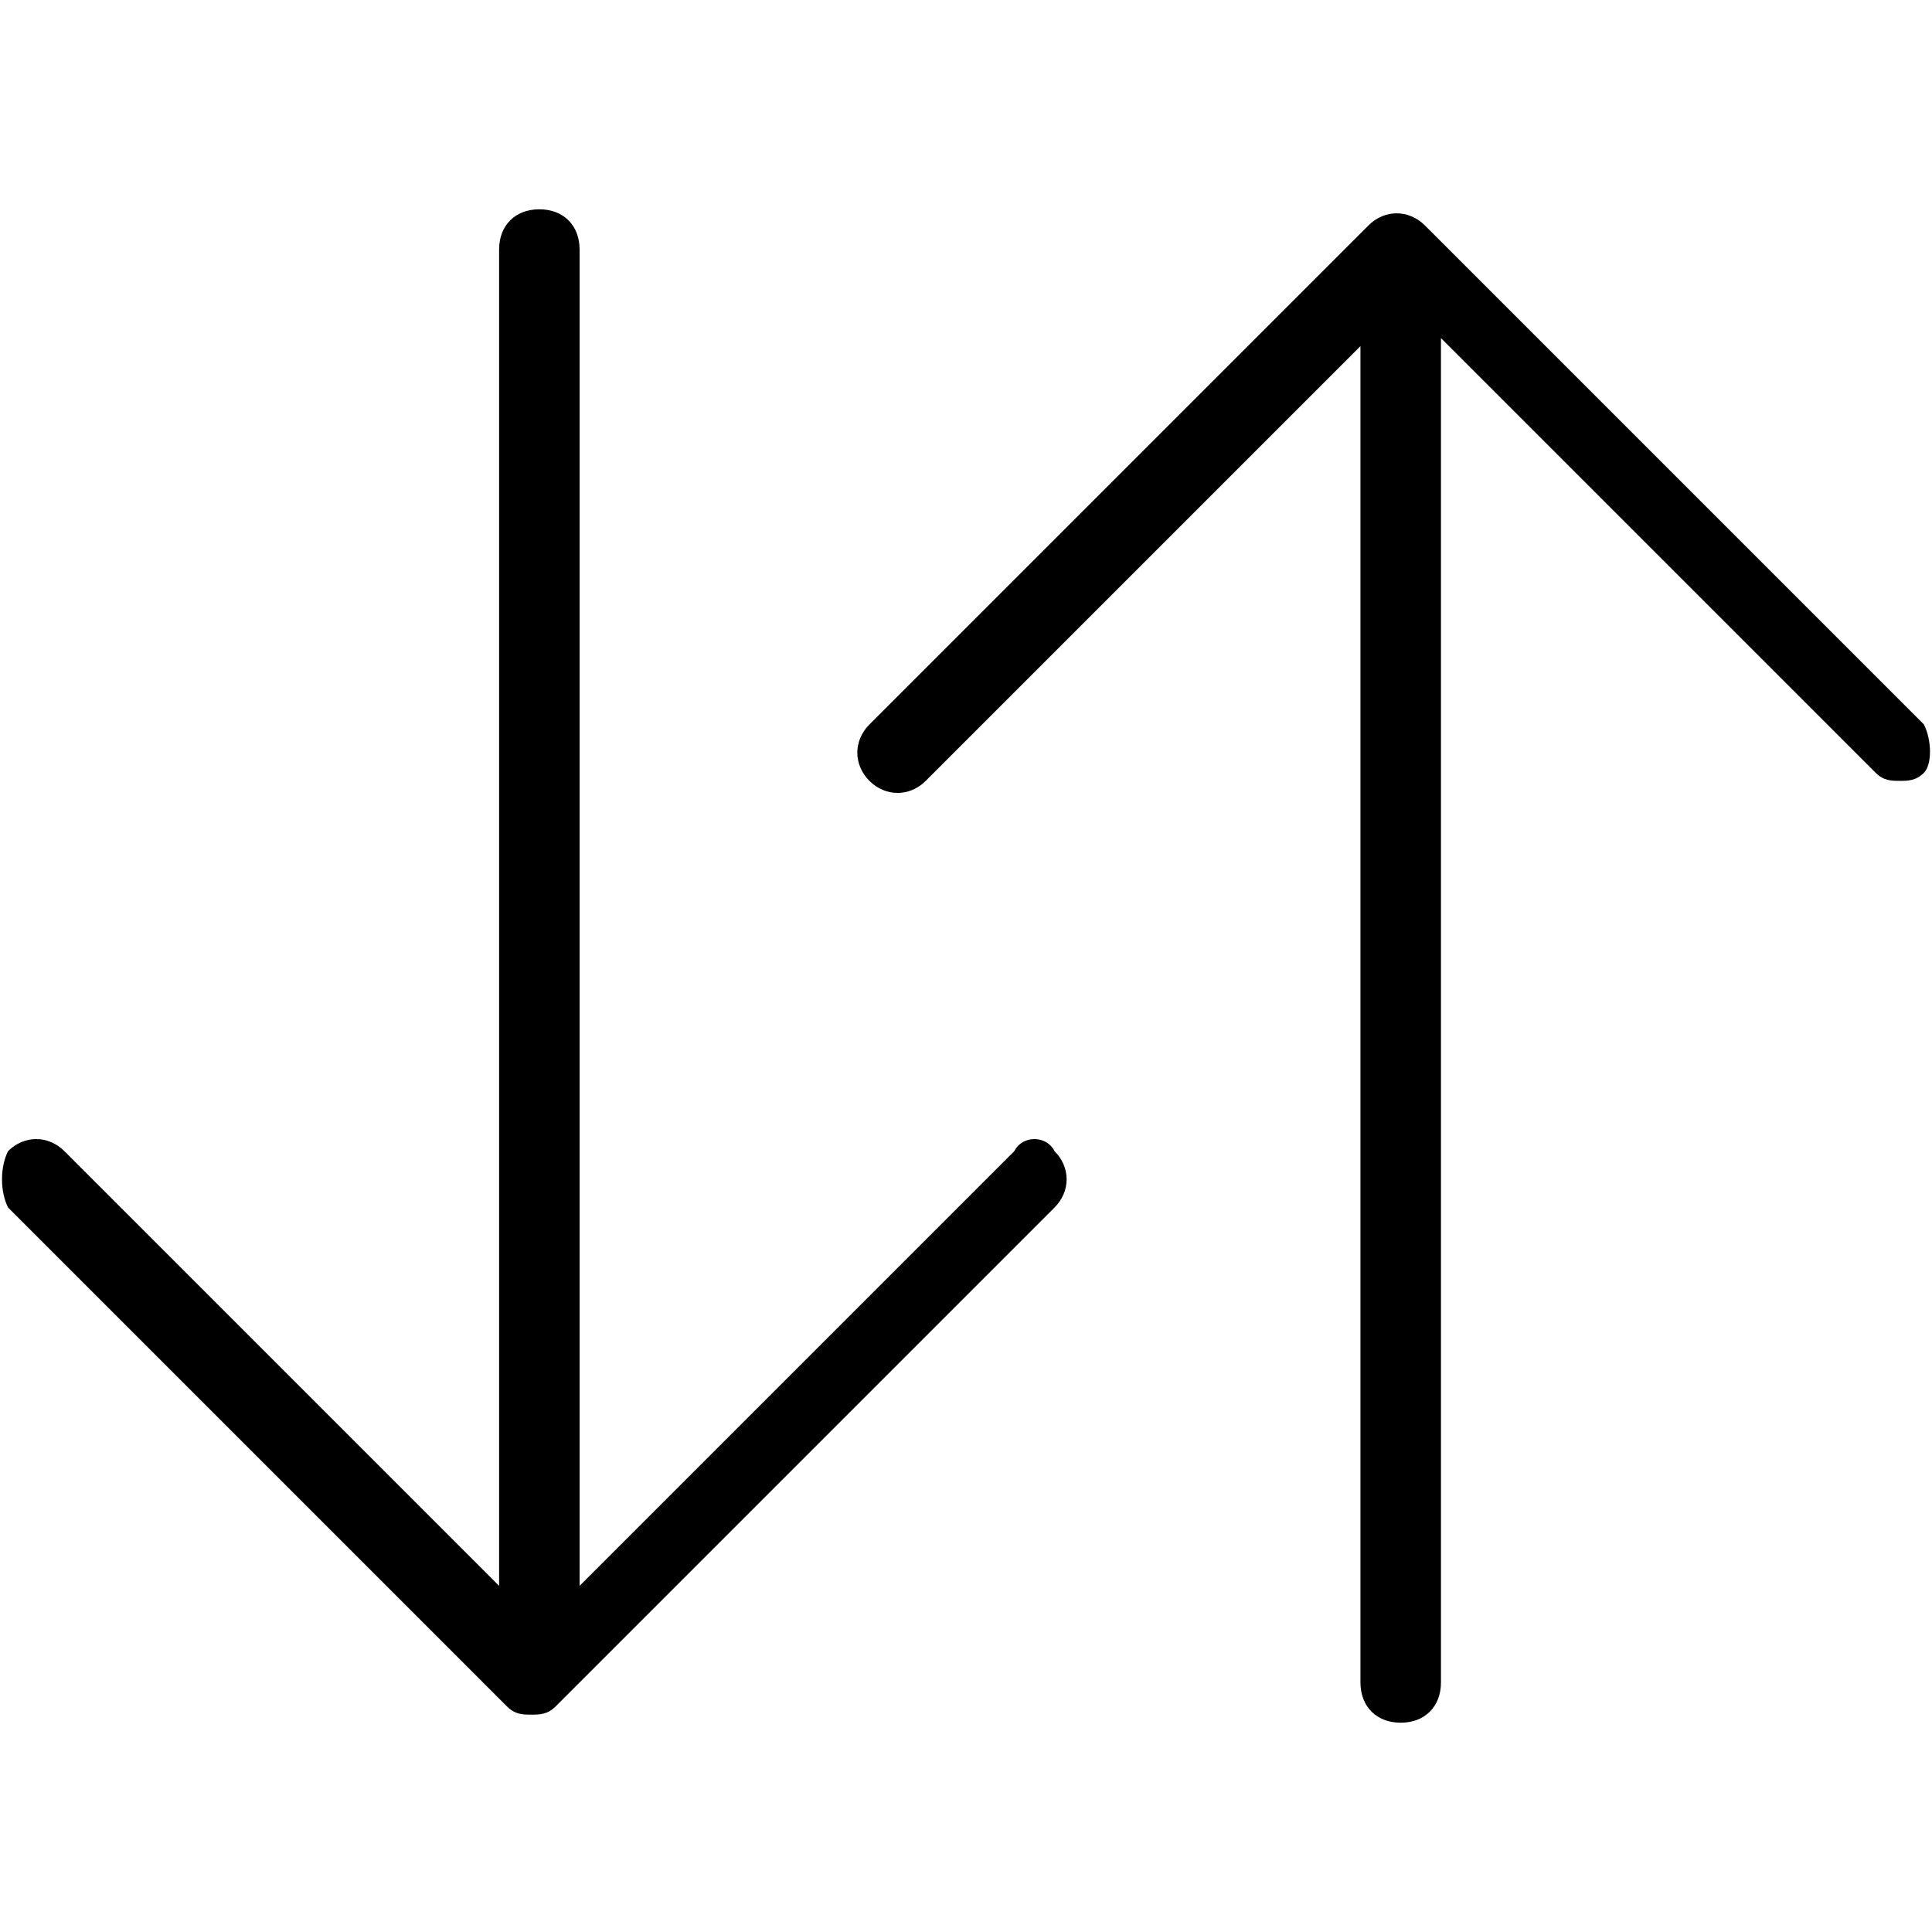 <svg xmlns="http://www.w3.org/2000/svg" viewBox="0 0 24 24" style="enable-background:new 0 0 24 24" xml:space="preserve"><path d="m23.9 9-6.2-6.2c-.2-.2-.5-.2-.7 0L10.8 9c-.2.2-.2.5 0 .7.2.2.5.2.7 0l5.4-5.4v16.6c0 .3.2.5.5.5s.5-.2.5-.5V4.2l5.4 5.4c.1.1.2.1.3.1.1 0 .2 0 .3-.1.1-.1.1-.4 0-.6zm-11.3 5.3-5.4 5.4V3.1c0-.3-.2-.5-.5-.5s-.5.2-.5.5v16.6L.8 14.3c-.2-.2-.5-.2-.7 0-.1.2-.1.5 0 .7l6.2 6.2c.1.1.2.1.3.1s.2 0 .3-.1l6.2-6.2c.2-.2.2-.5 0-.7-.1-.2-.4-.2-.5 0z"/></svg>